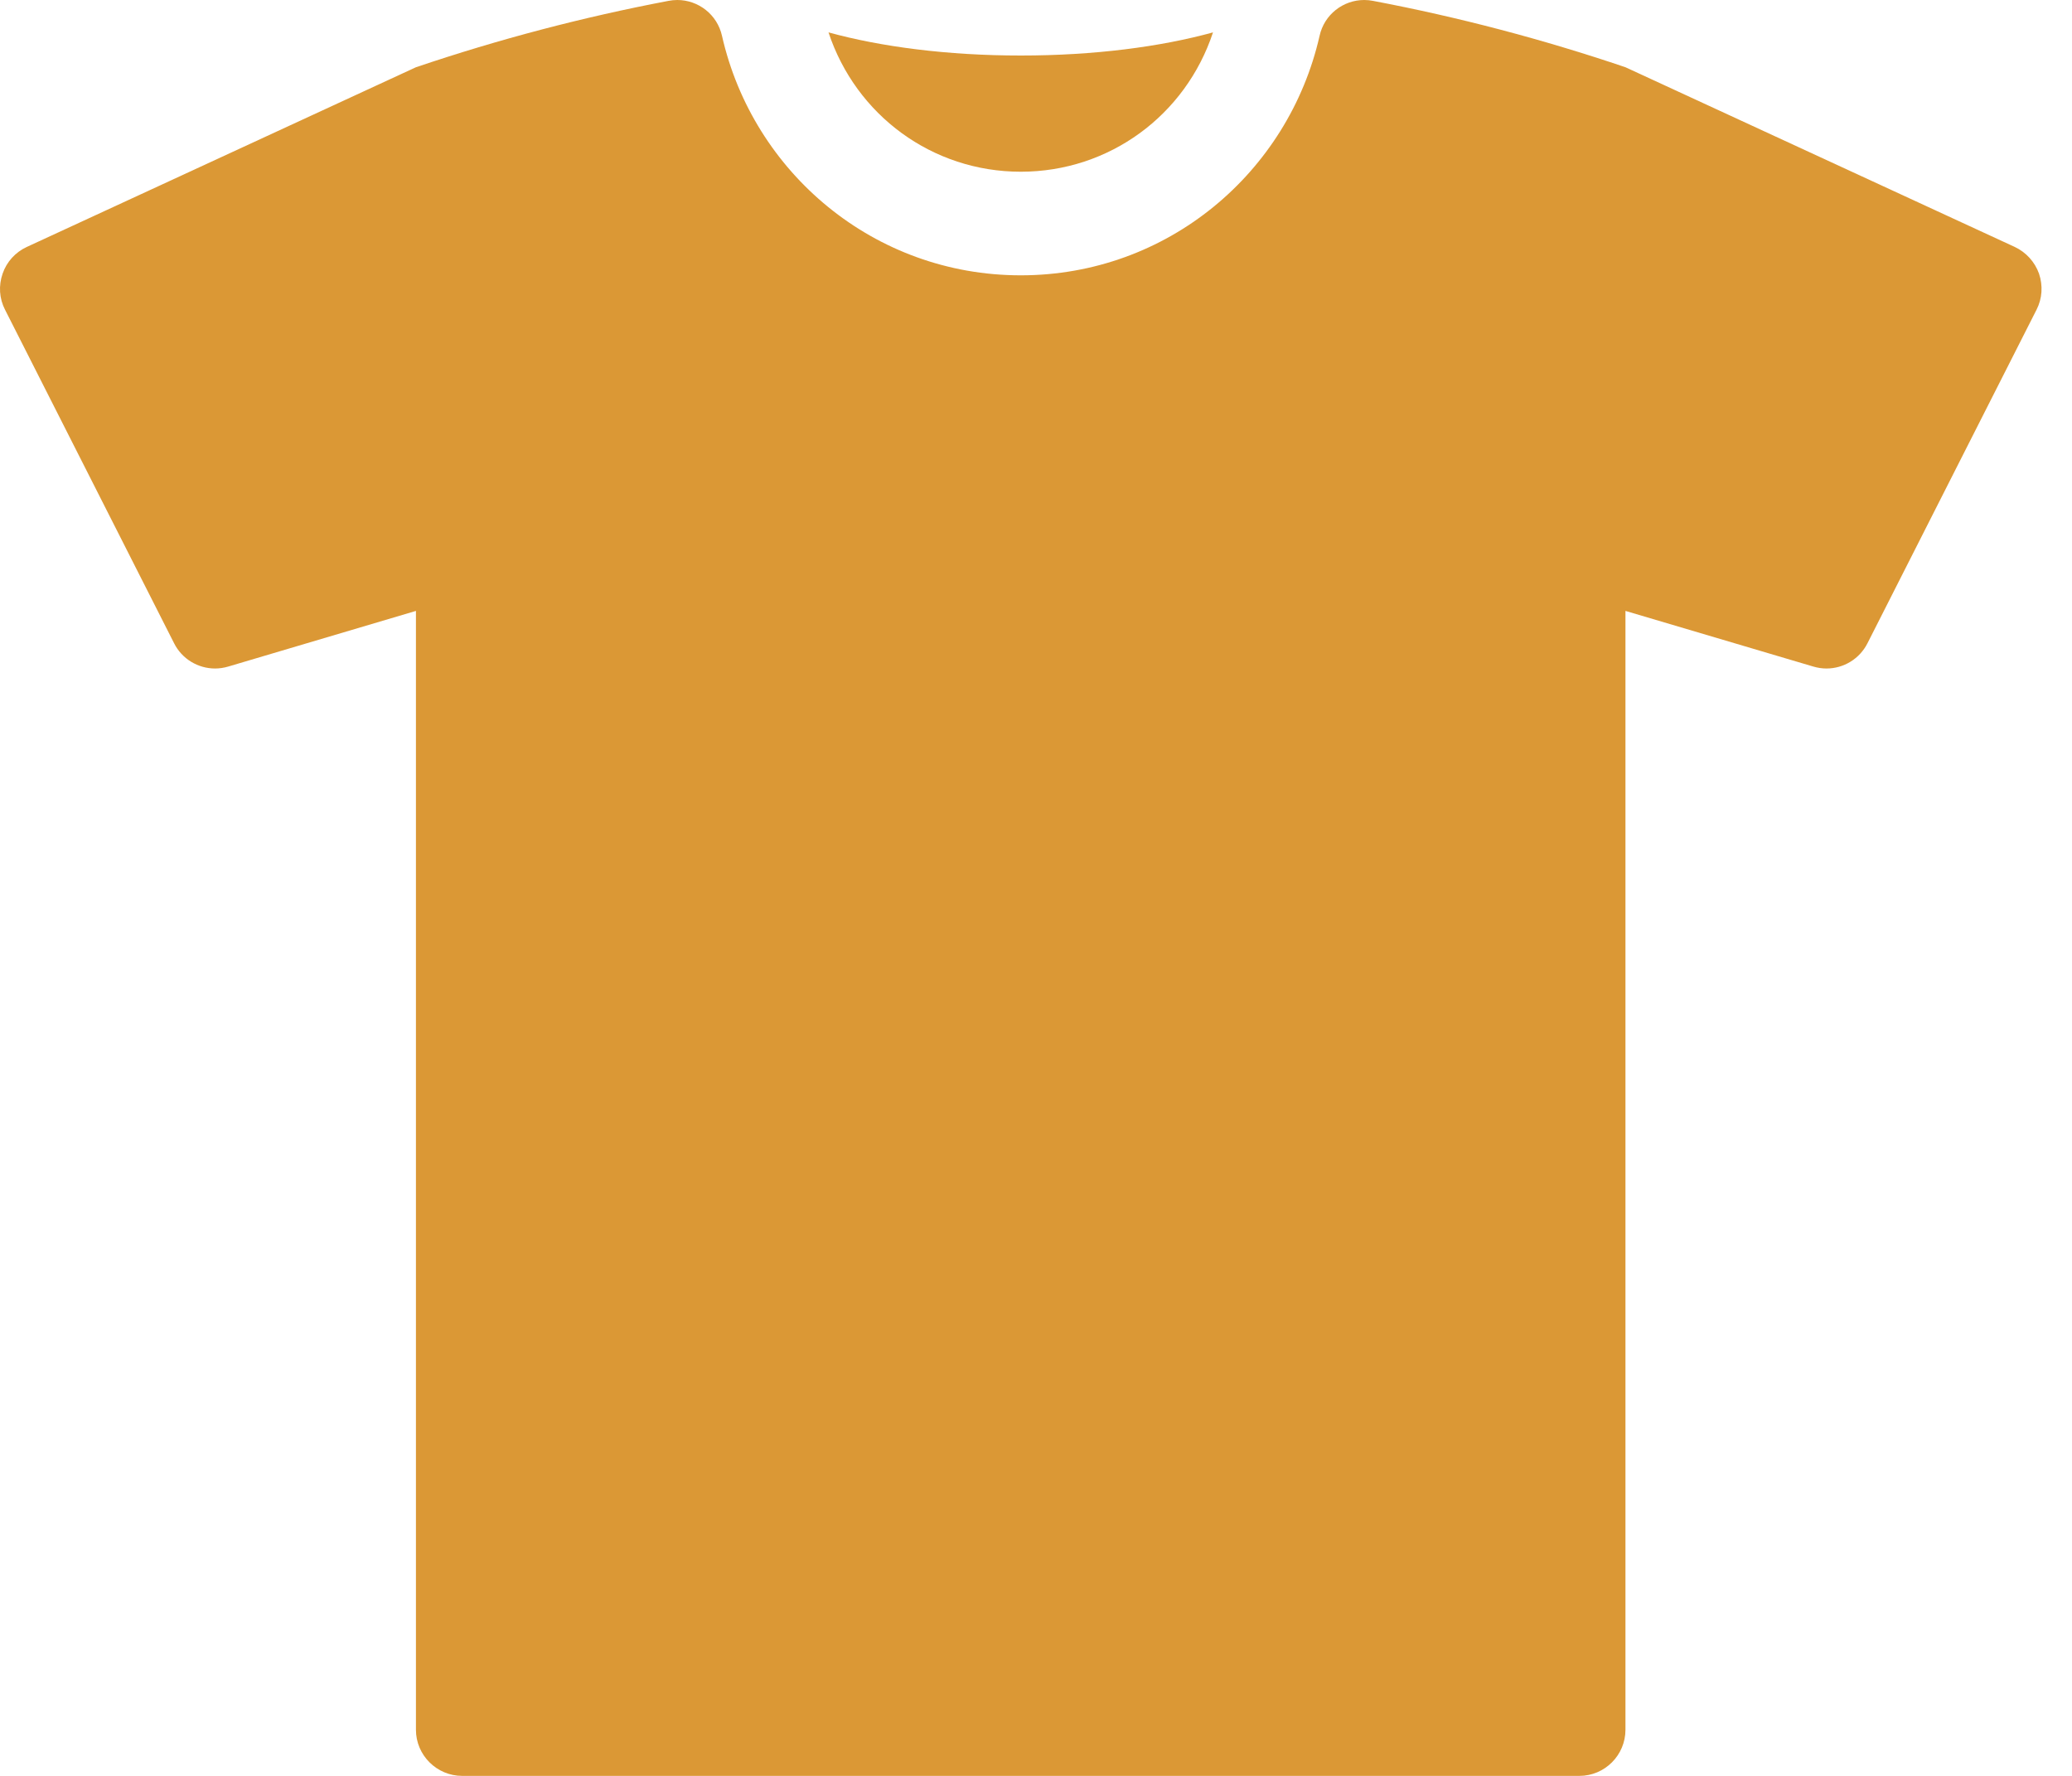 <svg width="35" height="30" viewBox="0 0 35 30" fill="none" xmlns="http://www.w3.org/2000/svg">
<path d="M17.243 2.901C18.737 2.901 20.027 1.948 20.49 0.547C19.606 0.791 18.479 0.938 17.243 0.938C16.007 0.938 14.88 0.791 13.995 0.547C14.459 1.948 15.749 2.901 17.243 2.901Z" fill="#DB9835"/>
<path d="M34.443 4.623C34.372 4.424 34.224 4.261 34.032 4.171L27.457 1.136C26.058 0.662 24.634 0.288 23.195 0.015C23.144 0.005 23.094 0 23.044 0C22.688 0 22.369 0.246 22.29 0.606C21.764 2.919 19.717 4.651 17.243 4.651C14.768 4.651 12.721 2.919 12.196 0.606C12.116 0.246 11.797 0 11.441 0C11.392 0 11.341 0.005 11.29 0.015C9.852 0.288 8.427 0.662 7.026 1.136L0.454 4.171C0.26 4.26 0.112 4.424 0.044 4.623C-0.026 4.825 -0.013 5.042 0.085 5.232L2.94 10.865C3.073 11.132 3.345 11.293 3.633 11.293C3.707 11.293 3.782 11.282 3.856 11.26L7.026 10.32V29.221C7.026 29.65 7.377 30 7.807 30H26.679C27.108 30 27.457 29.65 27.457 29.221V10.32L30.63 11.26C30.704 11.282 30.779 11.293 30.853 11.293C31.14 11.293 31.411 11.133 31.546 10.865L34.401 5.232C34.498 5.042 34.511 4.825 34.443 4.623Z" fill="#DB9835"/>
</svg>
